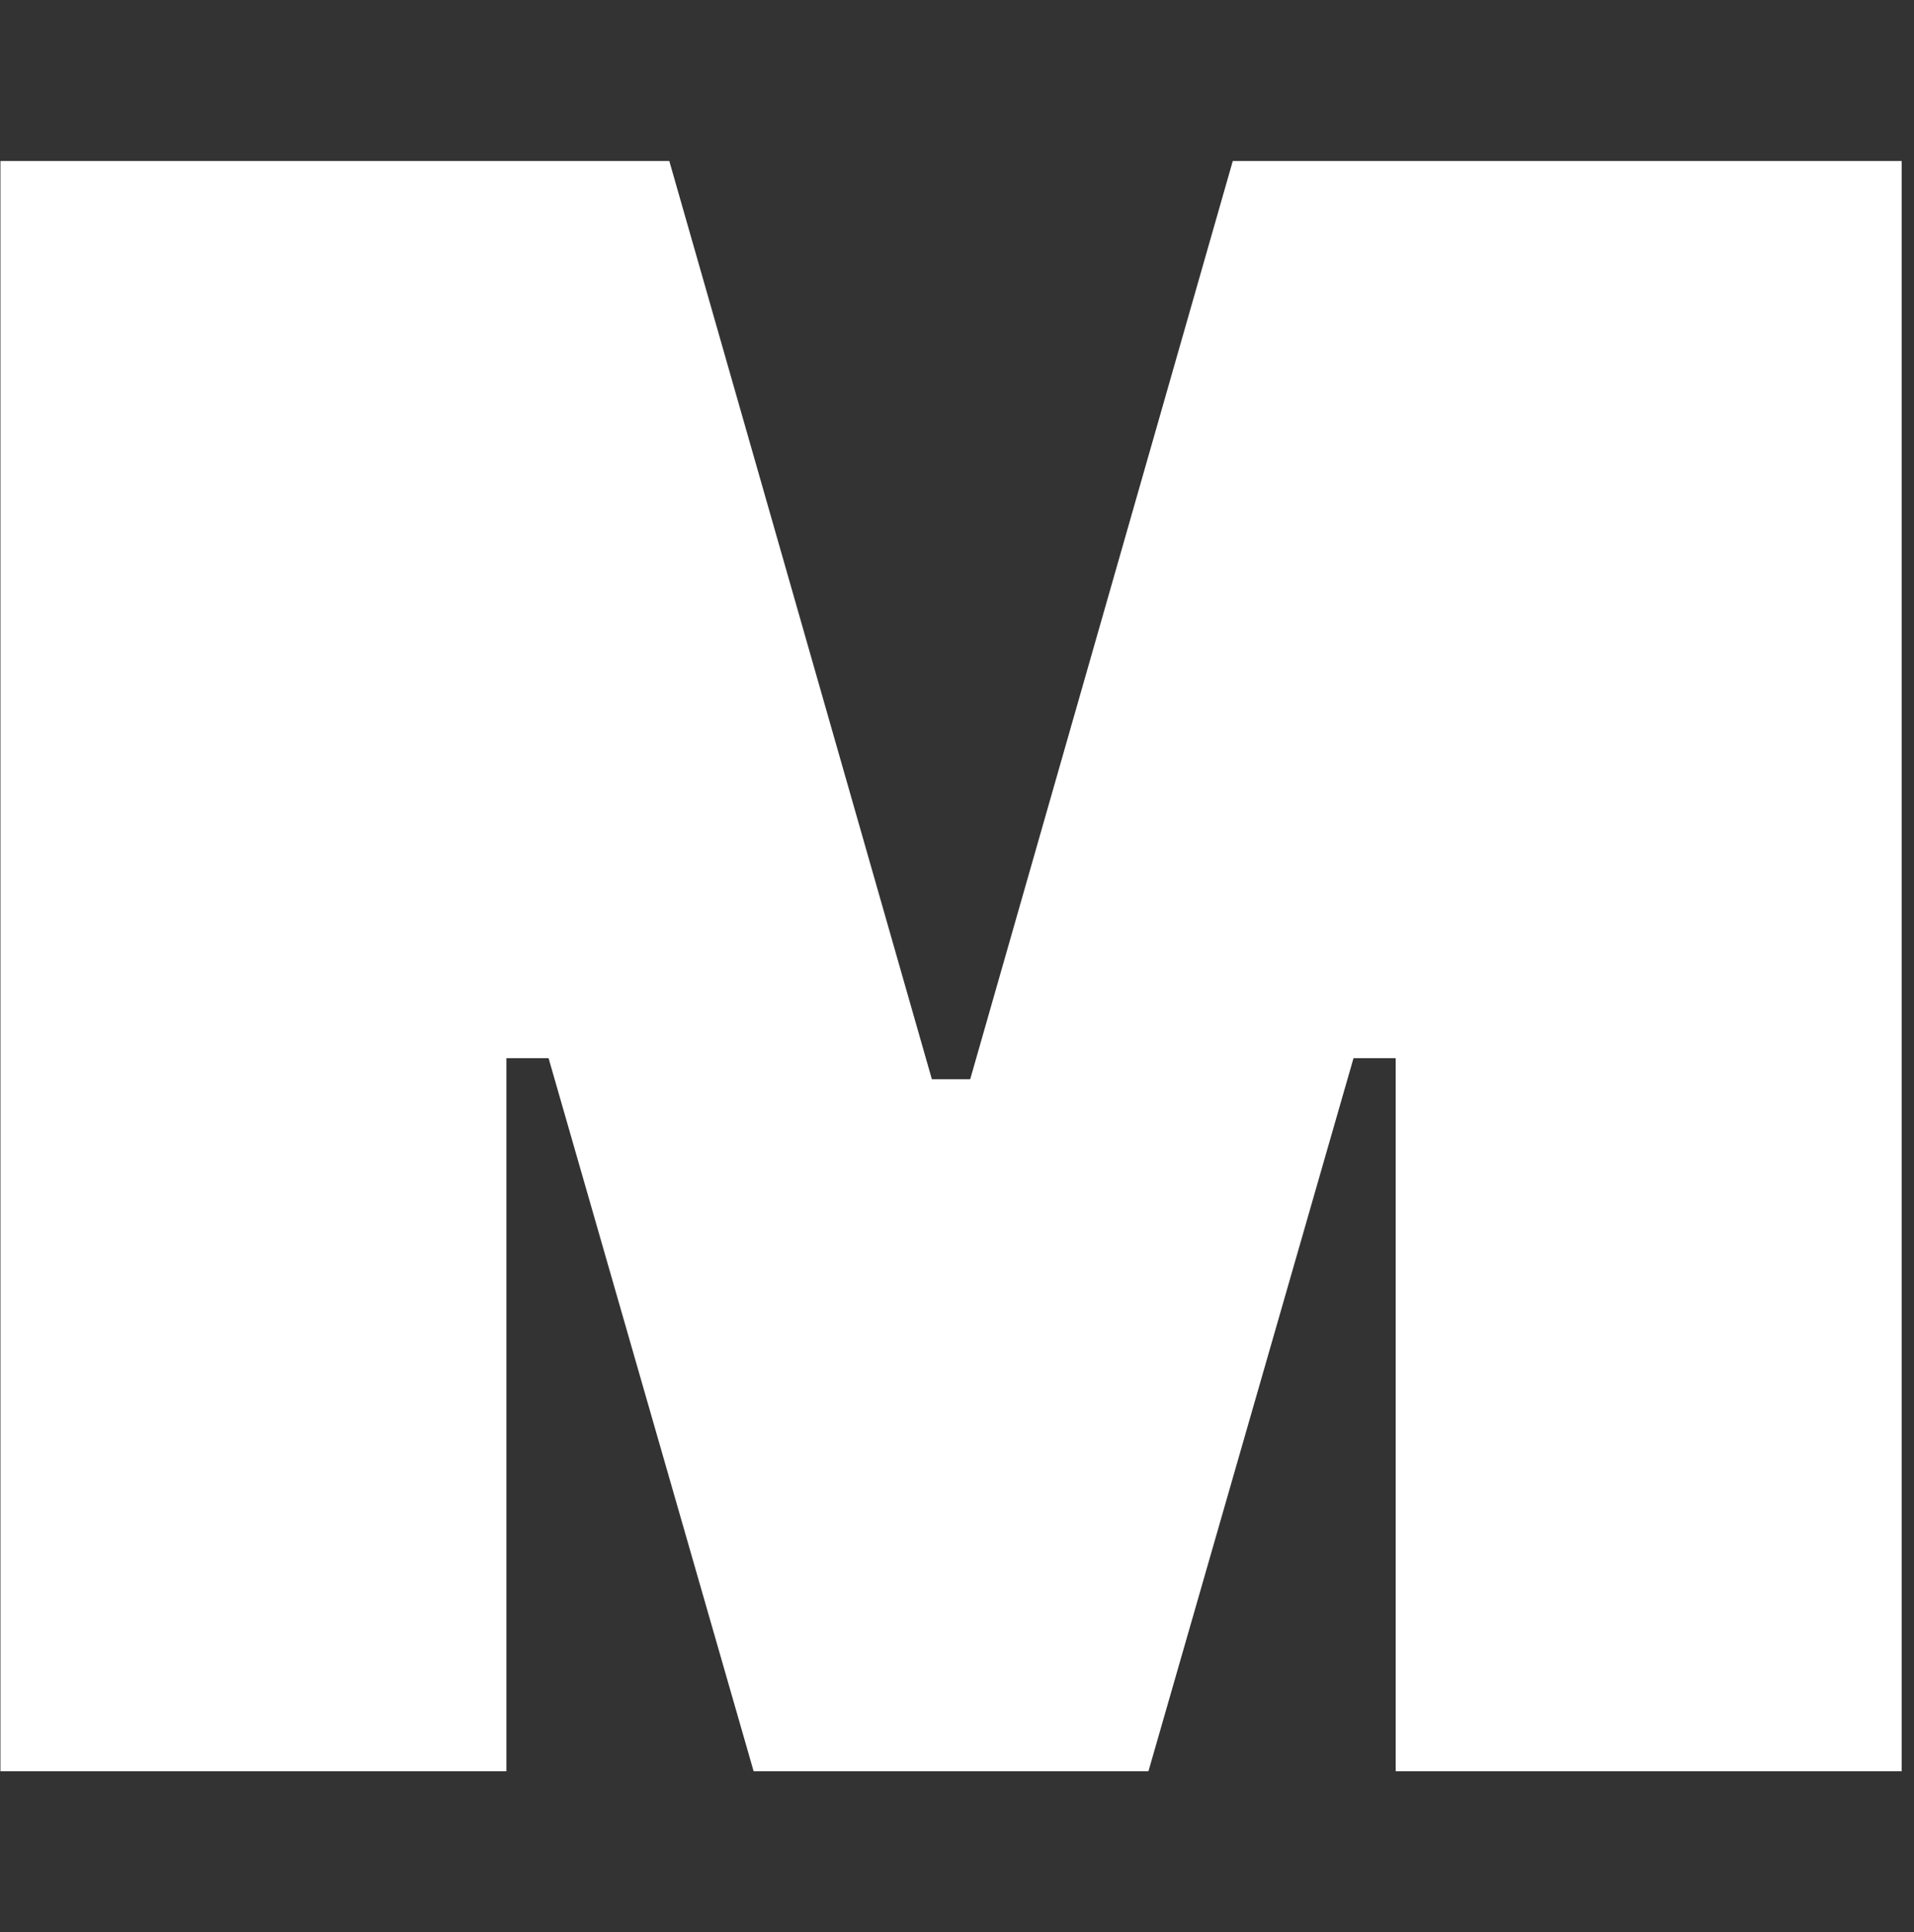 <svg width="107" height="108" viewBox="0 0 107 108" fill="none" xmlns="http://www.w3.org/2000/svg">
<rect x="0" y="0" width="107" height="108" fill="#333333" stroke="none"/>
<g clip-path="url(#clip0_2373_6241)">
<path d="M0.024 99V9H37.417L52.095 60.321H54.238L68.917 9H106.31V99H78.024V59.143H75.667L64.202 99H42.131L30.667 59.143H28.309V99H0.024Z" fill="white"/>
</g>
<defs>
<clipPath id="clip0_2373_6241">
<rect width="106.286" height="108" fill="white" transform="translate(0.024)"/>
</clipPath>
</defs>
</svg>
